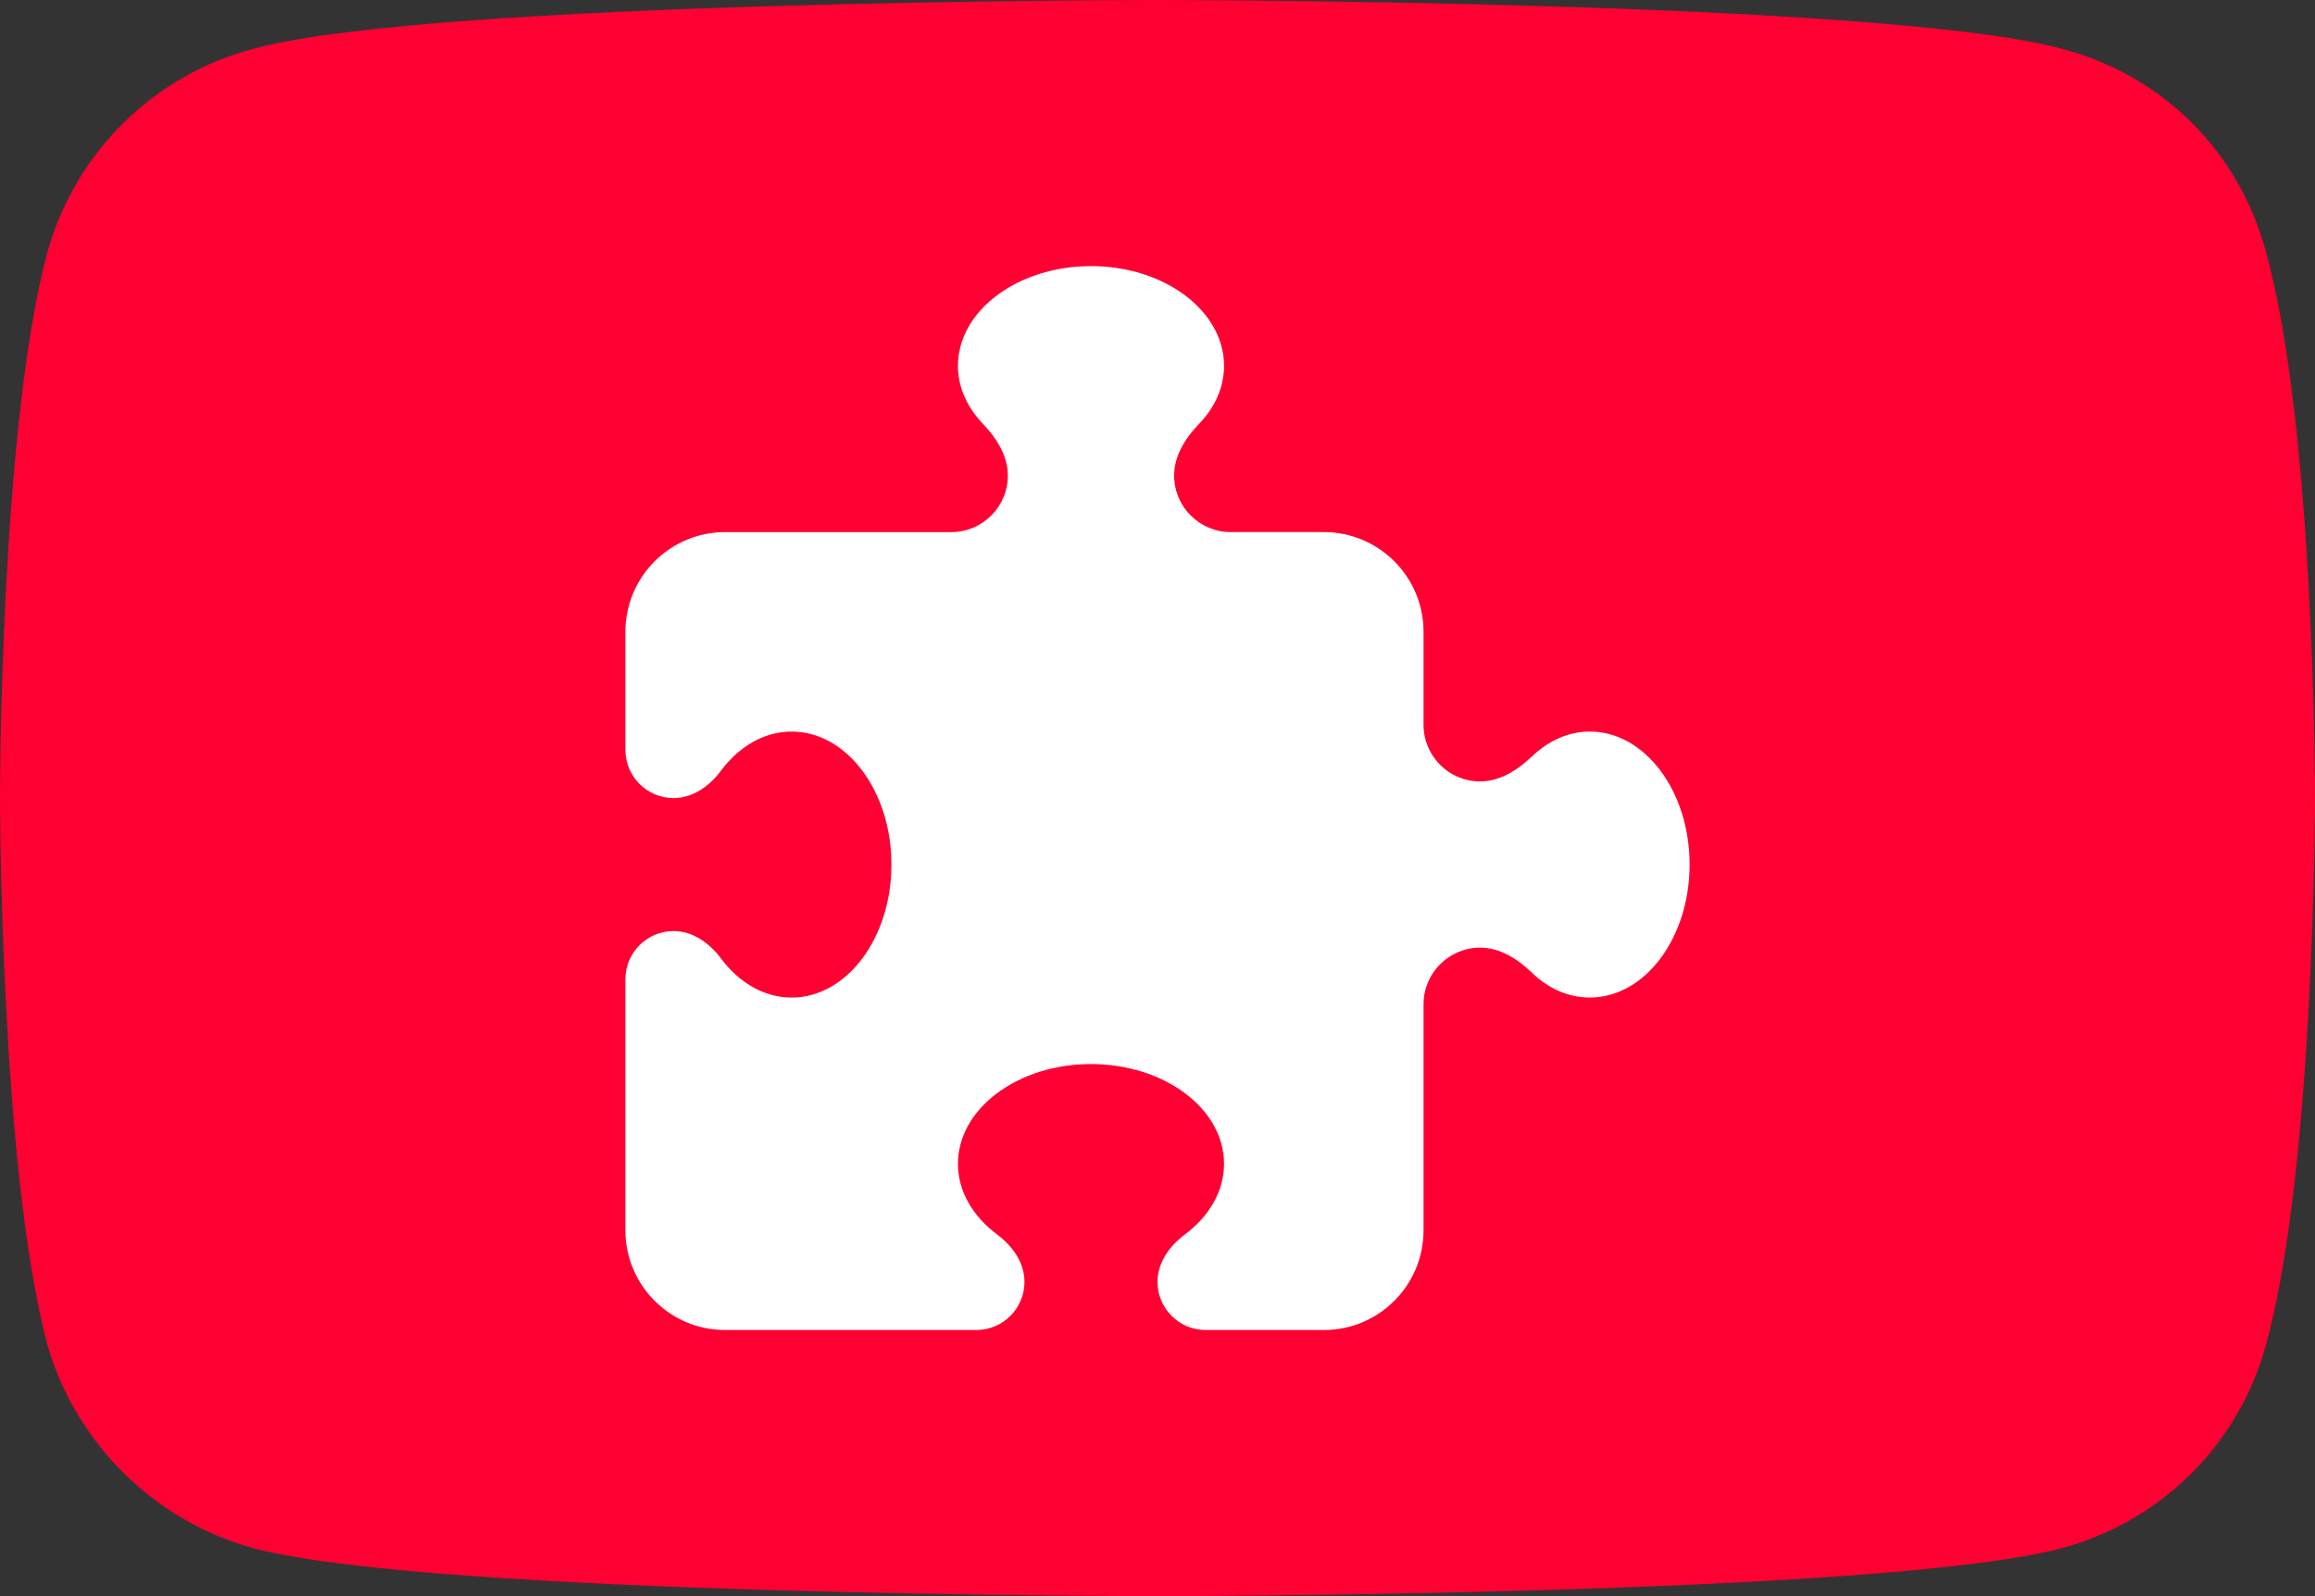 <?xml version="1.0" encoding="UTF-8" standalone="no"?>
<!-- Created with Inkscape (http://www.inkscape.org/) -->

<svg
   width="121.656mm"
   height="83.901mm"
   viewBox="0 0 121.656 83.901"
   version="1.1"
   id="svg5"
   xml:space="preserve"
   xmlns="http://www.w3.org/2000/svg"
   xmlns:svg="http://www.w3.org/2000/svg"><rect x="0" y="0" width="121.656" height="83.901" fill="#333333" stroke="none"/><defs
     id="defs2" /><path
     d="m 60.764,83.901 c 0,0 38.111,0 47.564,-2.517 5.323,-1.426 9.326,-5.537 10.73,-10.613 2.598,-9.313 2.598,-28.904 2.598,-28.904 0,0 0,-19.465 -2.598,-28.694 C 117.653,7.971 113.65,3.943 108.328,2.559 98.875,0 60.764,0 60.764,0 c 0,0 -38.026,0 -47.436,2.559 C 8.091,3.943 4.003,7.971 2.512,13.172 -2.9635783e-8,22.401 -2.9635783e-8,41.866 -2.9635783e-8,41.866 c 0,0 0,19.591 2.512,28.904 1.49,5.076 5.578,9.187 10.816,10.613 9.411,2.517 47.436,2.517 47.436,2.517 z"
     fill="#ff0033"
     id="path1412"
     style="stroke-width:0.021"
     clip-path="none" /><path
     d="m 57.333,13.988 c 3.856,0 6.991,2.348 6.991,5.243 0,1.136 -0.481,2.185 -1.311,3.047 -0.721,0.754 -1.311,1.671 -1.311,2.72 0,1.638 1.333,2.971 2.971,2.971 h 4.893 c 2.895,0 5.243,2.348 5.243,5.243 v 4.893 c 0,1.638 1.333,2.971 2.971,2.971 1.038,0 1.966,-0.59 2.72,-1.311 0.863,-0.819 1.912,-1.311 3.047,-1.311 2.895,0 5.243,3.135 5.243,6.991 0,3.856 -2.348,6.991 -5.243,6.991 -1.136,0 -2.196,-0.481 -3.047,-1.311 -0.754,-0.721 -1.671,-1.311 -2.72,-1.311 -1.638,0 -2.971,1.333 -2.971,2.971 V 64.67 c 0,2.895 -2.348,5.243 -5.243,5.243 h -6.204 c -1.398,0 -2.534,-1.136 -2.534,-2.534 0,-1.005 0.634,-1.89 1.442,-2.49 1.267,-0.95 2.054,-2.261 2.054,-3.714 0,-2.895 -3.135,-5.243 -6.991,-5.243 -3.856,0 -6.991,2.348 -6.991,5.243 0,1.453 0.786,2.763 2.054,3.714 0.808,0.601 1.442,1.475 1.442,2.49 0,1.398 -1.136,2.534 -2.534,2.534 H 38.108 c -2.895,0 -5.243,-2.348 -5.243,-5.243 V 51.475 c 0,-1.398 1.136,-2.534 2.534,-2.534 1.005,0 1.89,0.634 2.49,1.442 0.95,1.267 2.261,2.054 3.714,2.054 2.895,0 5.243,-3.135 5.243,-6.991 0,-3.856 -2.348,-6.991 -5.243,-6.991 -1.453,0 -2.763,0.786 -3.714,2.054 -0.601,0.808 -1.475,1.442 -2.49,1.442 -1.398,0 -2.534,-1.136 -2.534,-2.534 v -6.204 c 0,-2.895 2.348,-5.243 5.243,-5.243 h 11.884 c 1.638,0 2.971,-1.333 2.971,-2.971 0,-1.038 -0.59,-1.966 -1.311,-2.72 -0.819,-0.863 -1.311,-1.912 -1.311,-3.047 0,-2.895 3.135,-5.243 6.991,-5.243 z"
     id="path1"
     style="fill:#ffffff;fill-opacity:1;stroke-width:0.109" /></svg>
